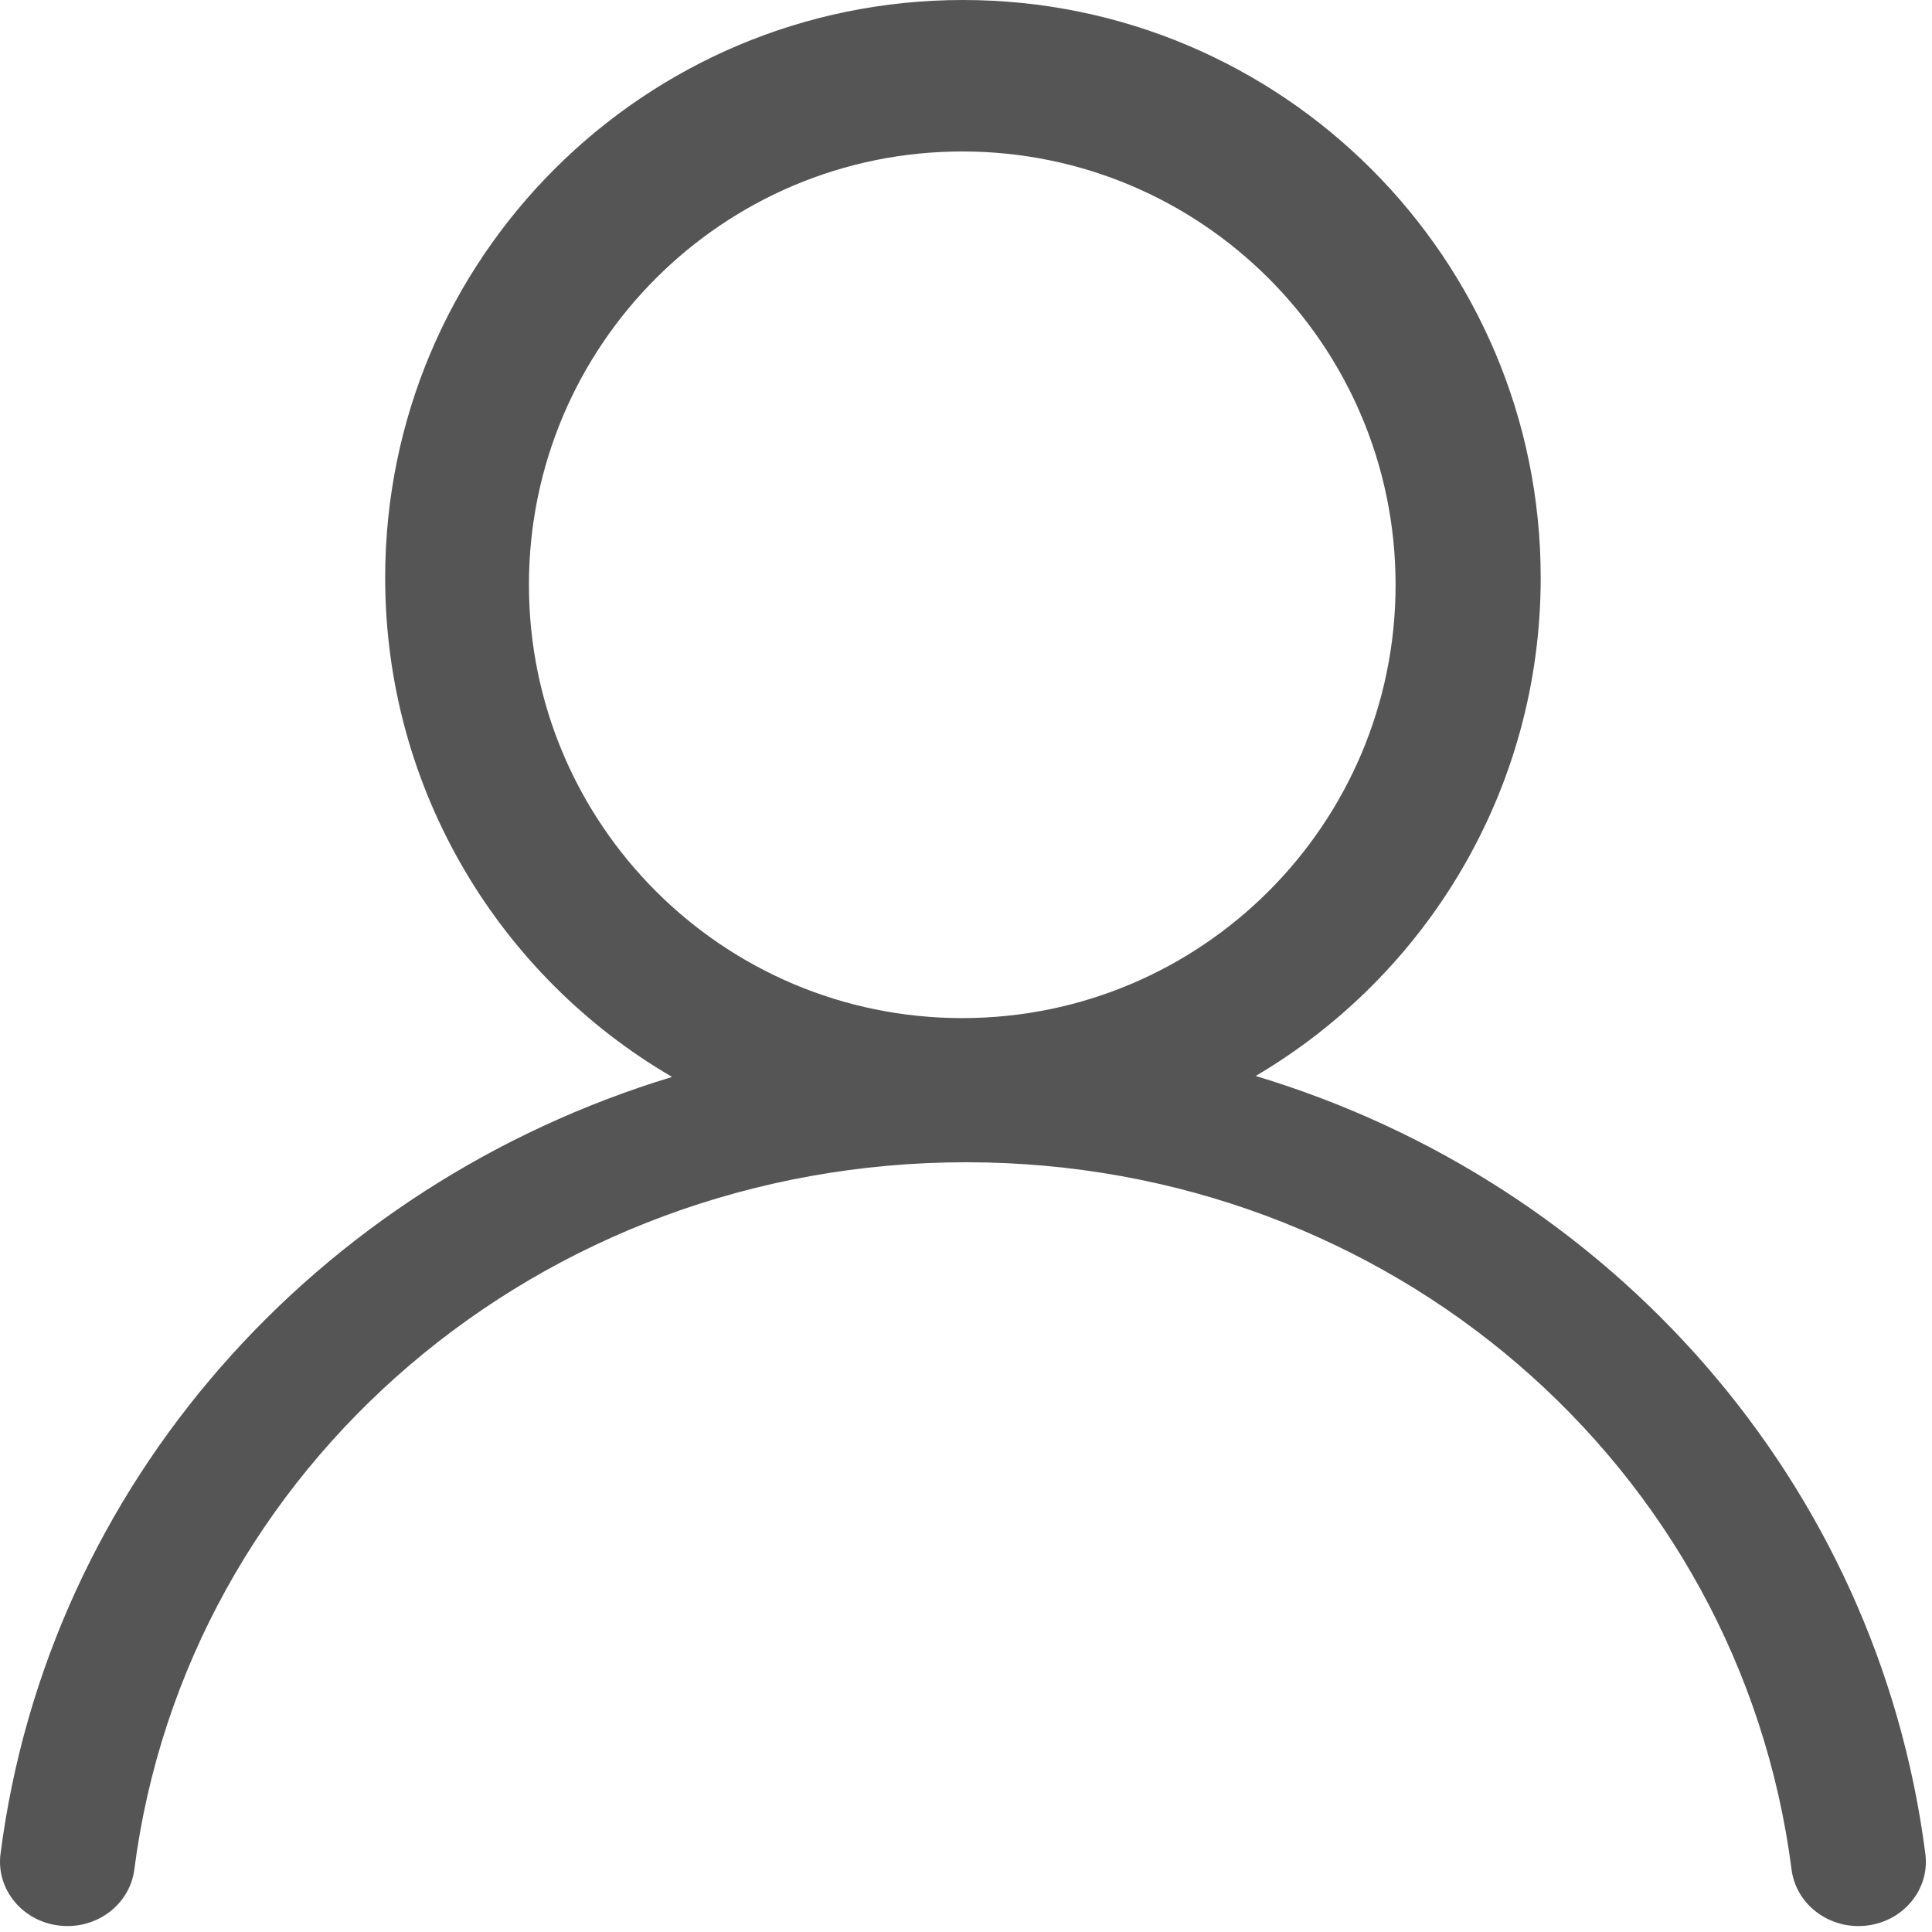 <svg xmlns="http://www.w3.org/2000/svg" width="151" height="151" fill="none" viewBox="0 0 151 151">
  <path fill="#555" d="M75.207 79.572c18.705 0 33.868-15.163 33.868-33.867 0-18.704-15.163-33.867-33.868-33.867-18.704 0-33.867 15.163-33.867 33.867 0 18.704 15.163 33.867 33.867 33.867ZM75.26 0c24.94 0 45.157 20.217 45.157 45.156 0 16.59-8.946 31.09-22.278 38.94 27.753 8.349 48.601 31.748 52.342 60.798.355 2.756-1.698 5.266-4.586 5.604-2.888.339-5.516-1.621-5.871-4.377-4.061-31.54-31.375-55.282-64.503-55.282-33.3 0-60.967 23.794-65.024 55.282-.355 2.757-2.984 4.716-5.871 4.377-2.888-.339-4.941-2.848-4.586-5.604C3.768 115.96 24.732 92.603 52.528 84.17c-13.414-7.82-22.424-22.365-22.424-39.014C30.104 20.217 50.321 0 75.26 0Z"/>
</svg>
